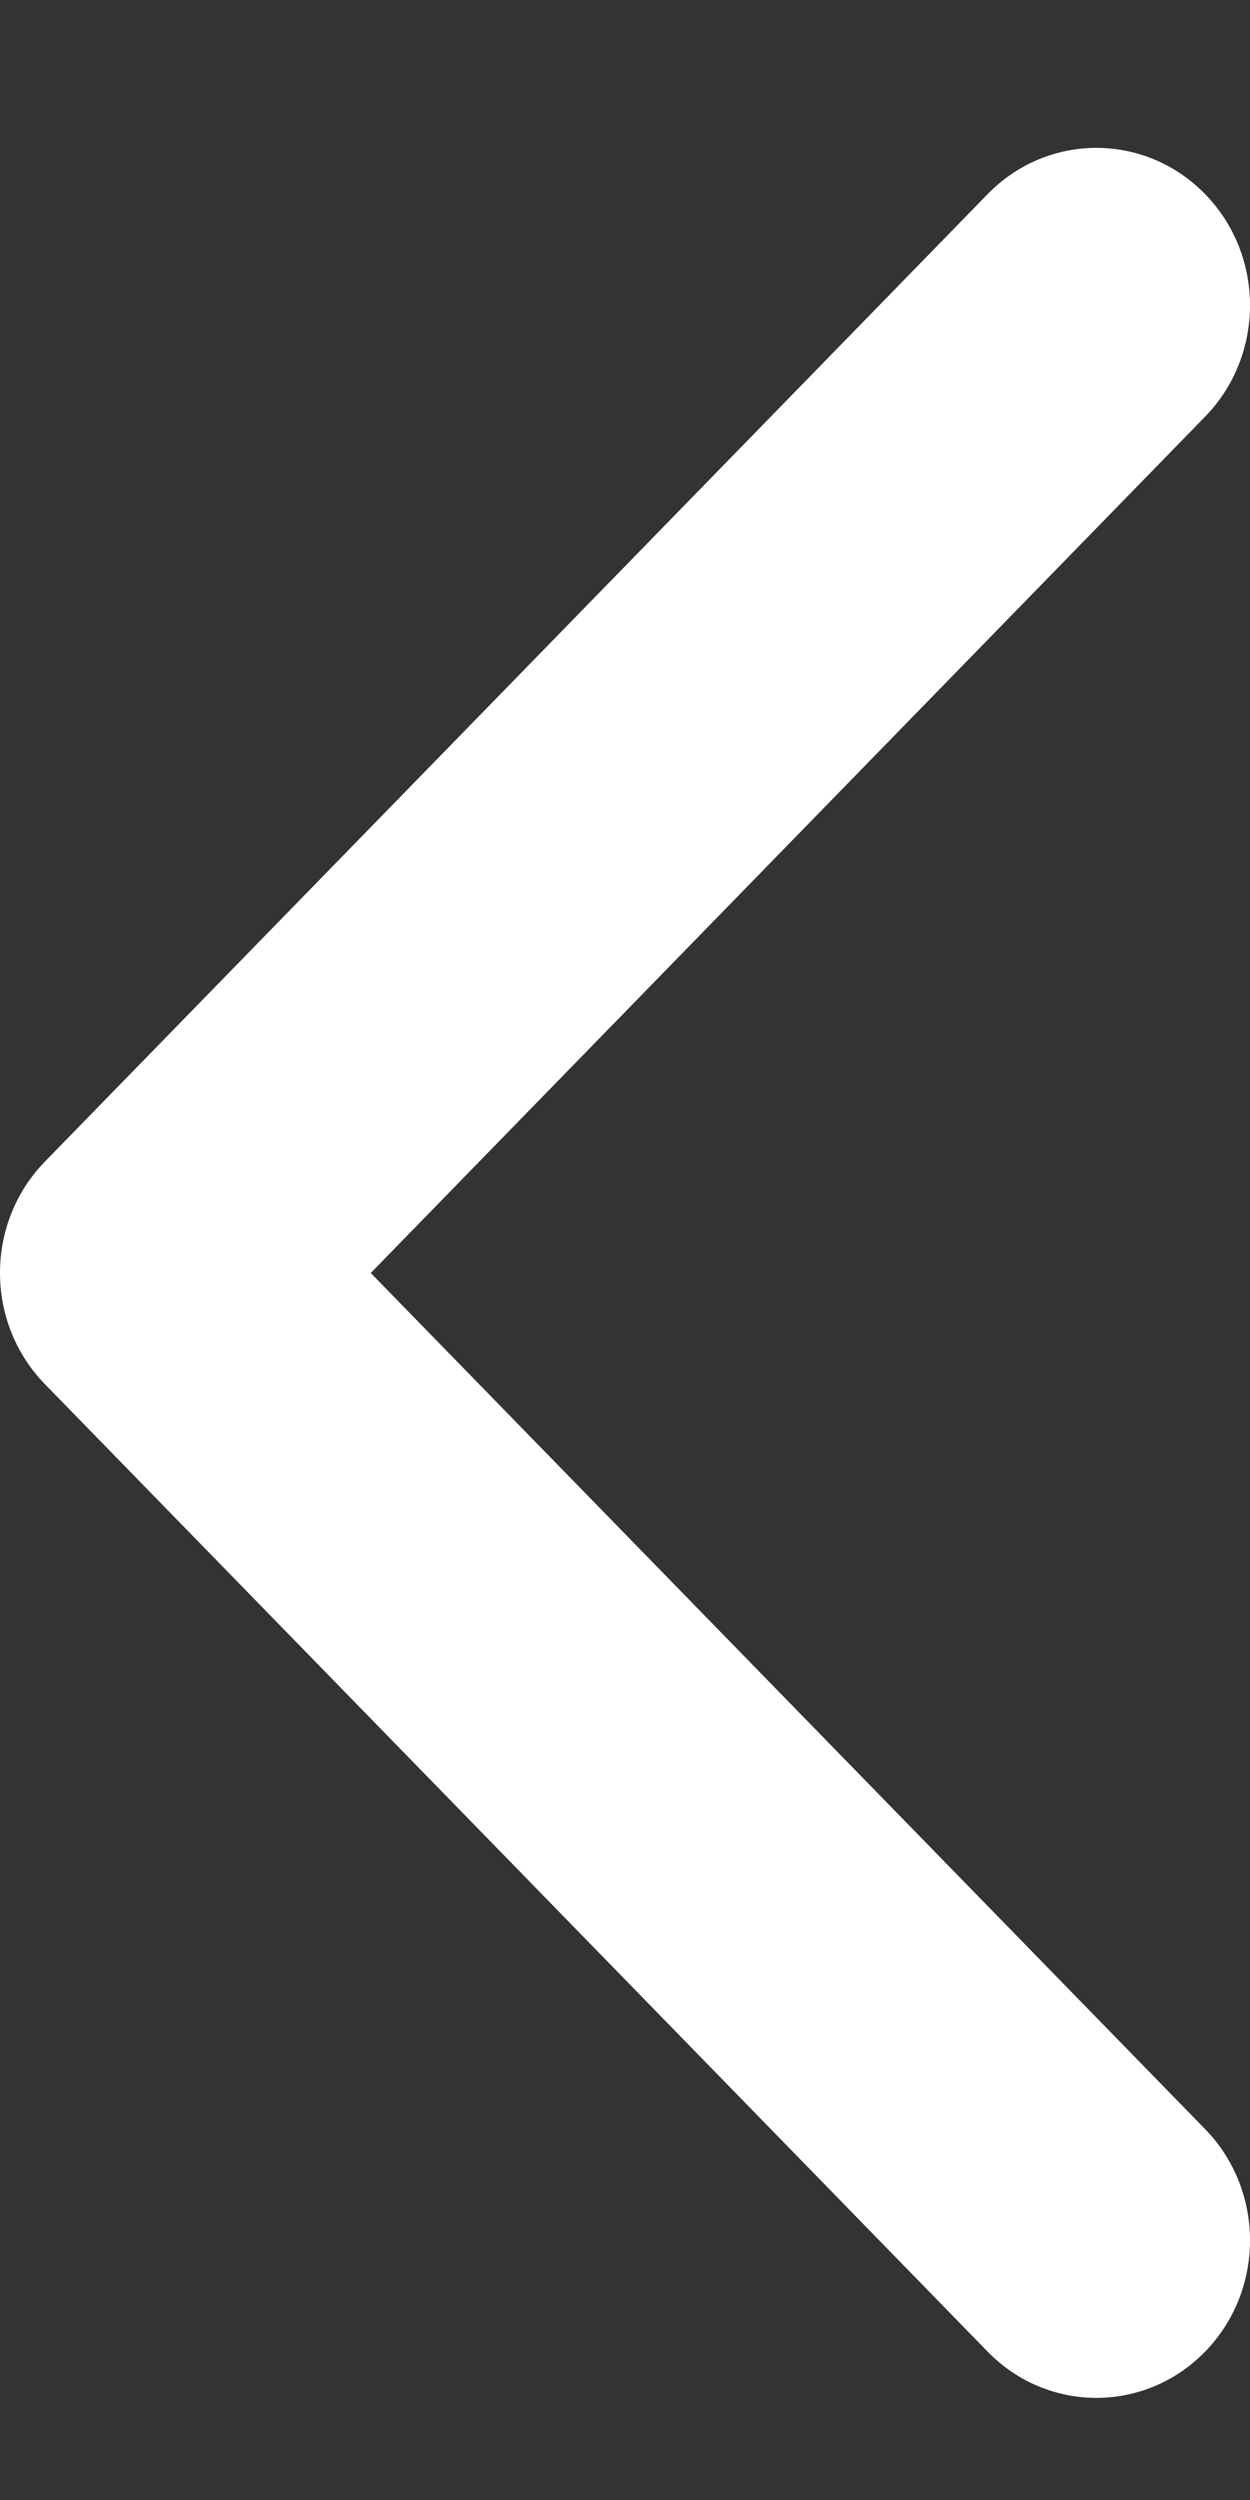 <svg width="5" height="10" viewBox="0 0 5 10" fill="none" xmlns="http://www.w3.org/2000/svg">
<rect x="0" y="0" width="5" height="10" fill="#333333" stroke="none"/>
<path d="M0.18 4.646L3.951 0.776C4.191 0.53 4.58 0.53 4.82 0.776C5.06 1.022 5.06 1.421 4.82 1.667L1.483 5.092L4.82 8.516C5.06 8.762 5.06 9.161 4.82 9.407C4.58 9.653 4.191 9.653 3.951 9.407L0.18 5.537C0.06 5.414 -3.79299e-07 5.253 -3.93395e-07 5.092C-4.07498e-07 4.93 0.06 4.769 0.18 4.646Z" fill="white"/>
</svg>
